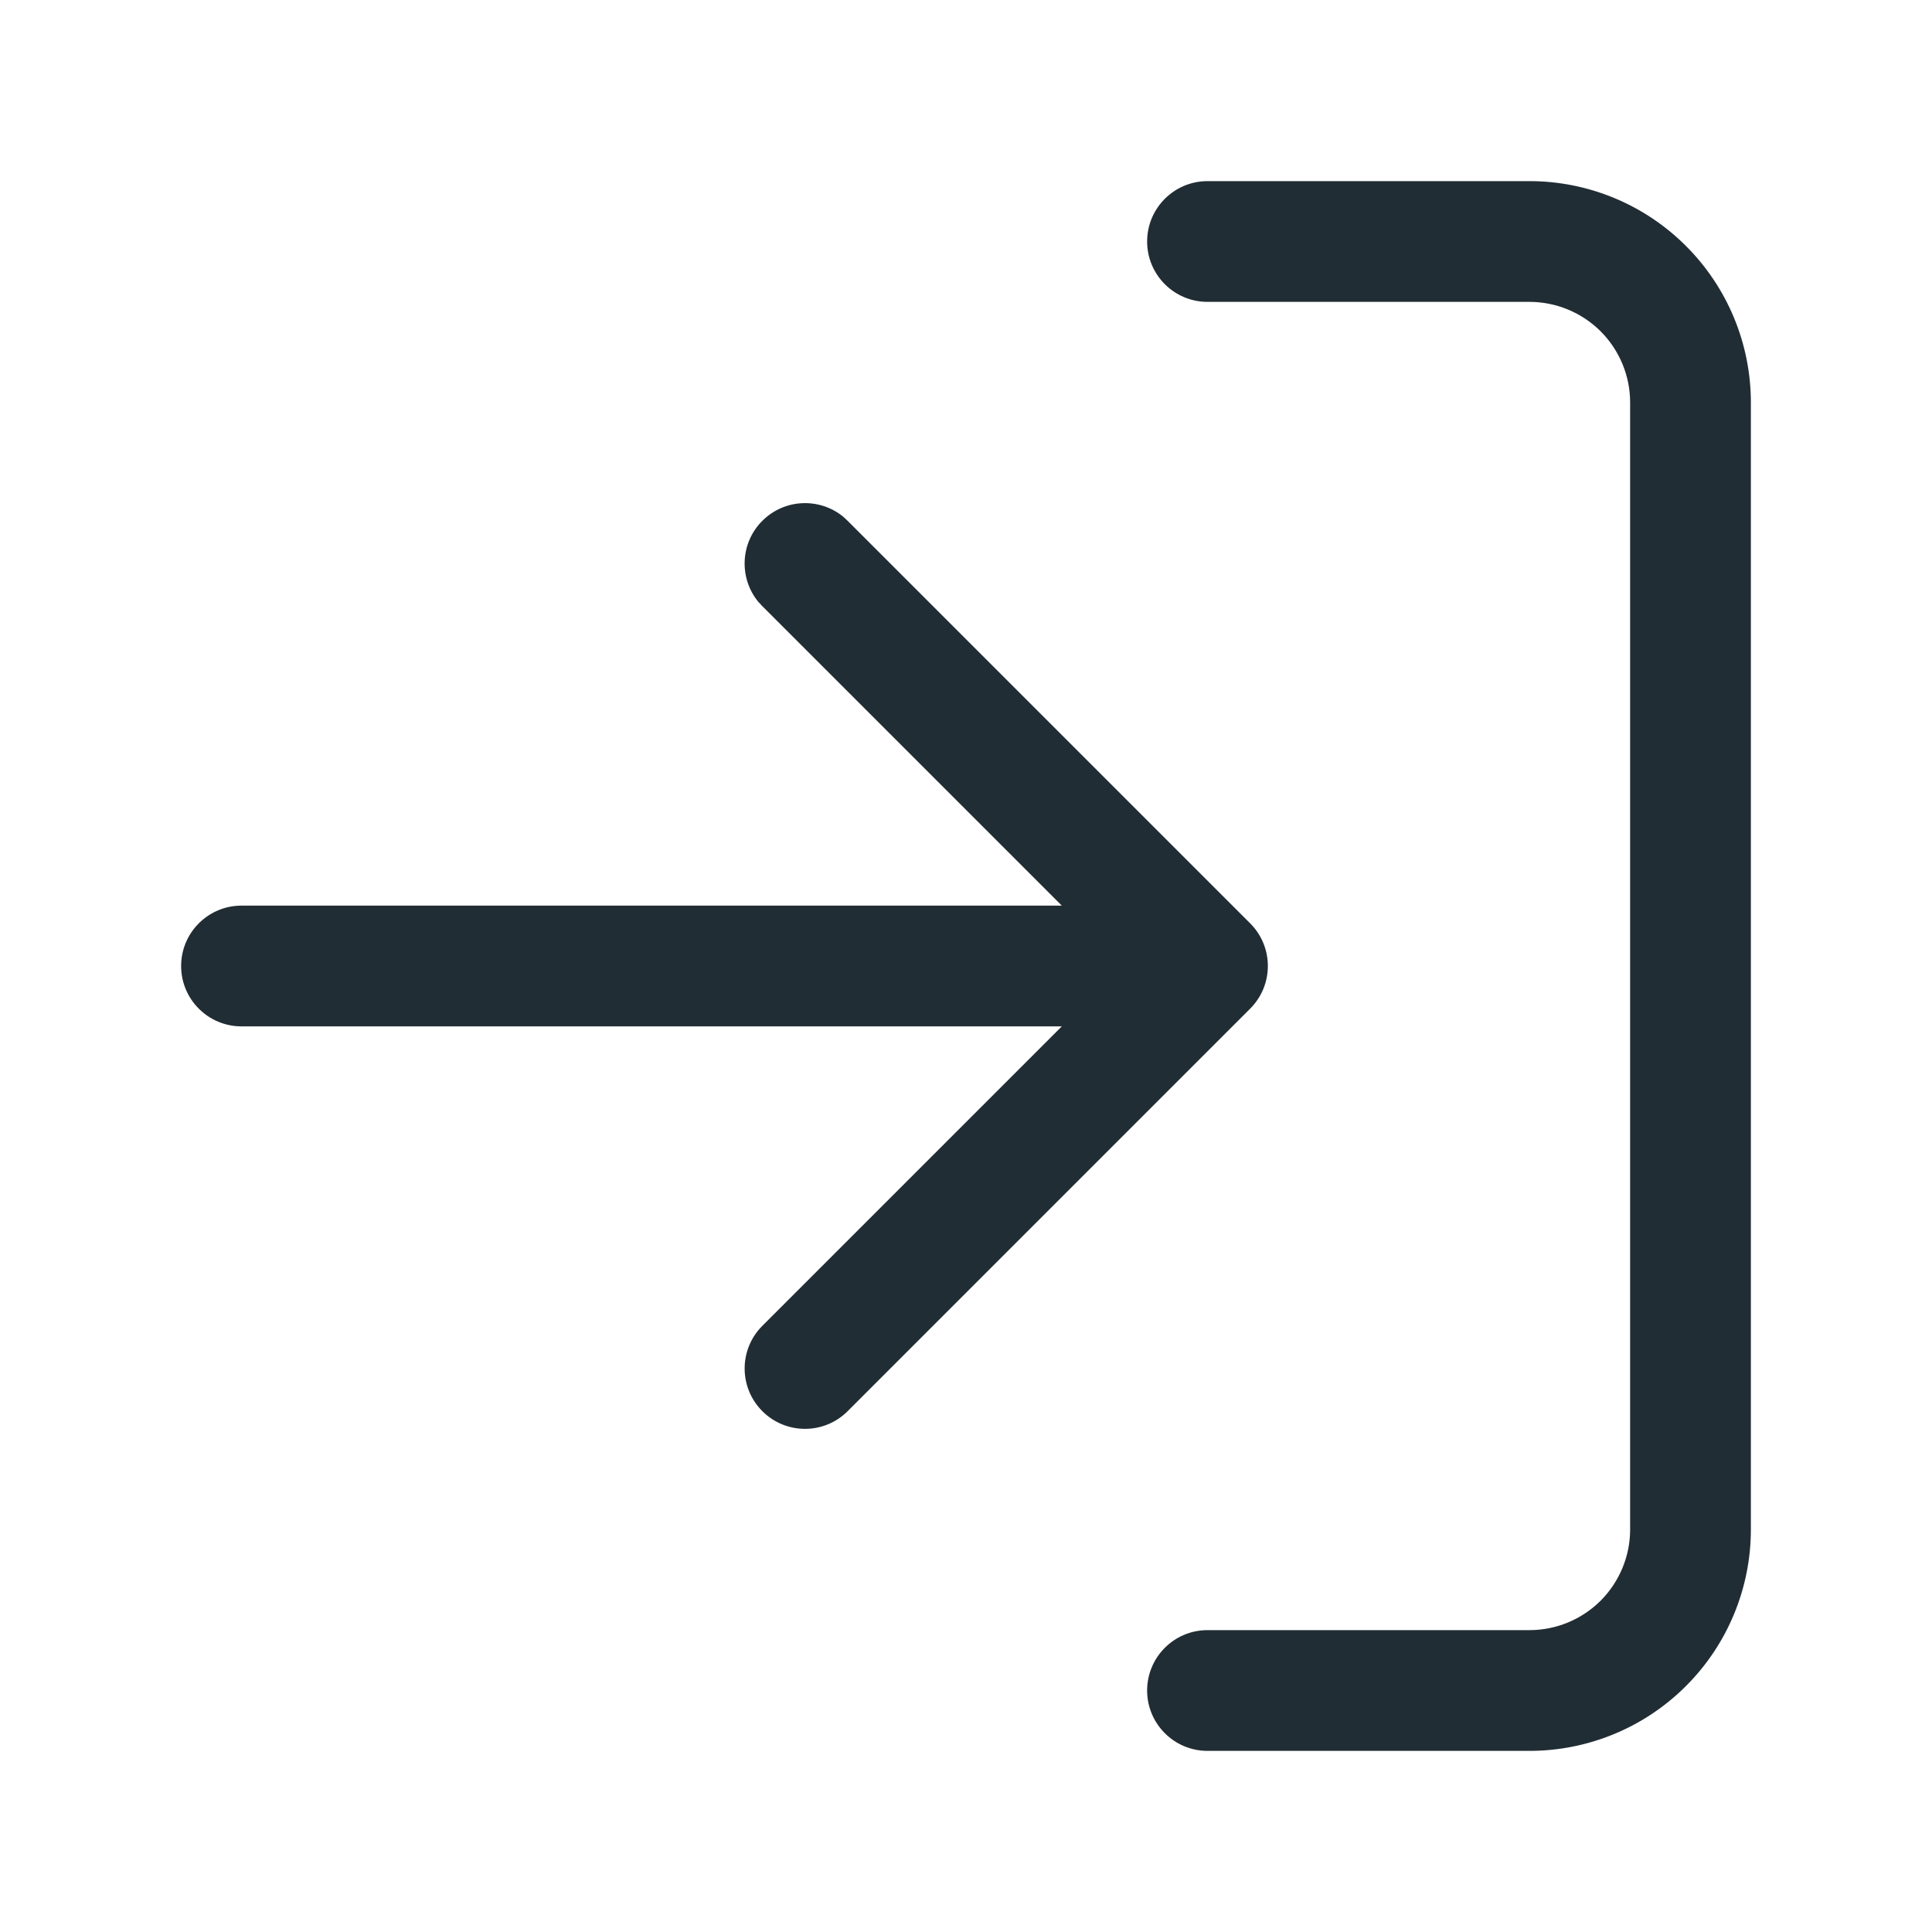 <svg width="24" height="24" viewBox="0 0 24 24" fill="none" xmlns="http://www.w3.org/2000/svg">
<path d="M20.25 19V5C20.25 4.668 20.118 4.351 19.884 4.116C19.649 3.882 19.331 3.75 19 3.75H15C14.586 3.75 14.25 3.414 14.25 3C14.25 2.586 14.586 2.25 15 2.25H19C19.729 2.25 20.429 2.54 20.944 3.056C21.46 3.571 21.75 4.271 21.75 5V19C21.75 19.729 21.46 20.429 20.944 20.944C20.429 21.46 19.729 21.75 19 21.75H15C14.586 21.75 14.25 21.414 14.25 21C14.25 20.586 14.586 20.25 15 20.25H19C19.331 20.25 19.649 20.118 19.884 19.884C20.118 19.649 20.25 19.331 20.25 19ZM9.47 6.47C9.744 6.195 10.179 6.178 10.474 6.418L10.53 6.47L15.53 11.47C15.823 11.763 15.823 12.237 15.53 12.53L10.53 17.53C10.237 17.823 9.763 17.823 9.47 17.53C9.177 17.237 9.177 16.763 9.47 16.47L13.19 12.75H3C2.586 12.75 2.25 12.414 2.25 12C2.25 11.586 2.586 11.25 3 11.25H13.19L9.47 7.53L9.418 7.474C9.178 7.179 9.195 6.744 9.47 6.47Z" fill="#212D34"/>
</svg>
